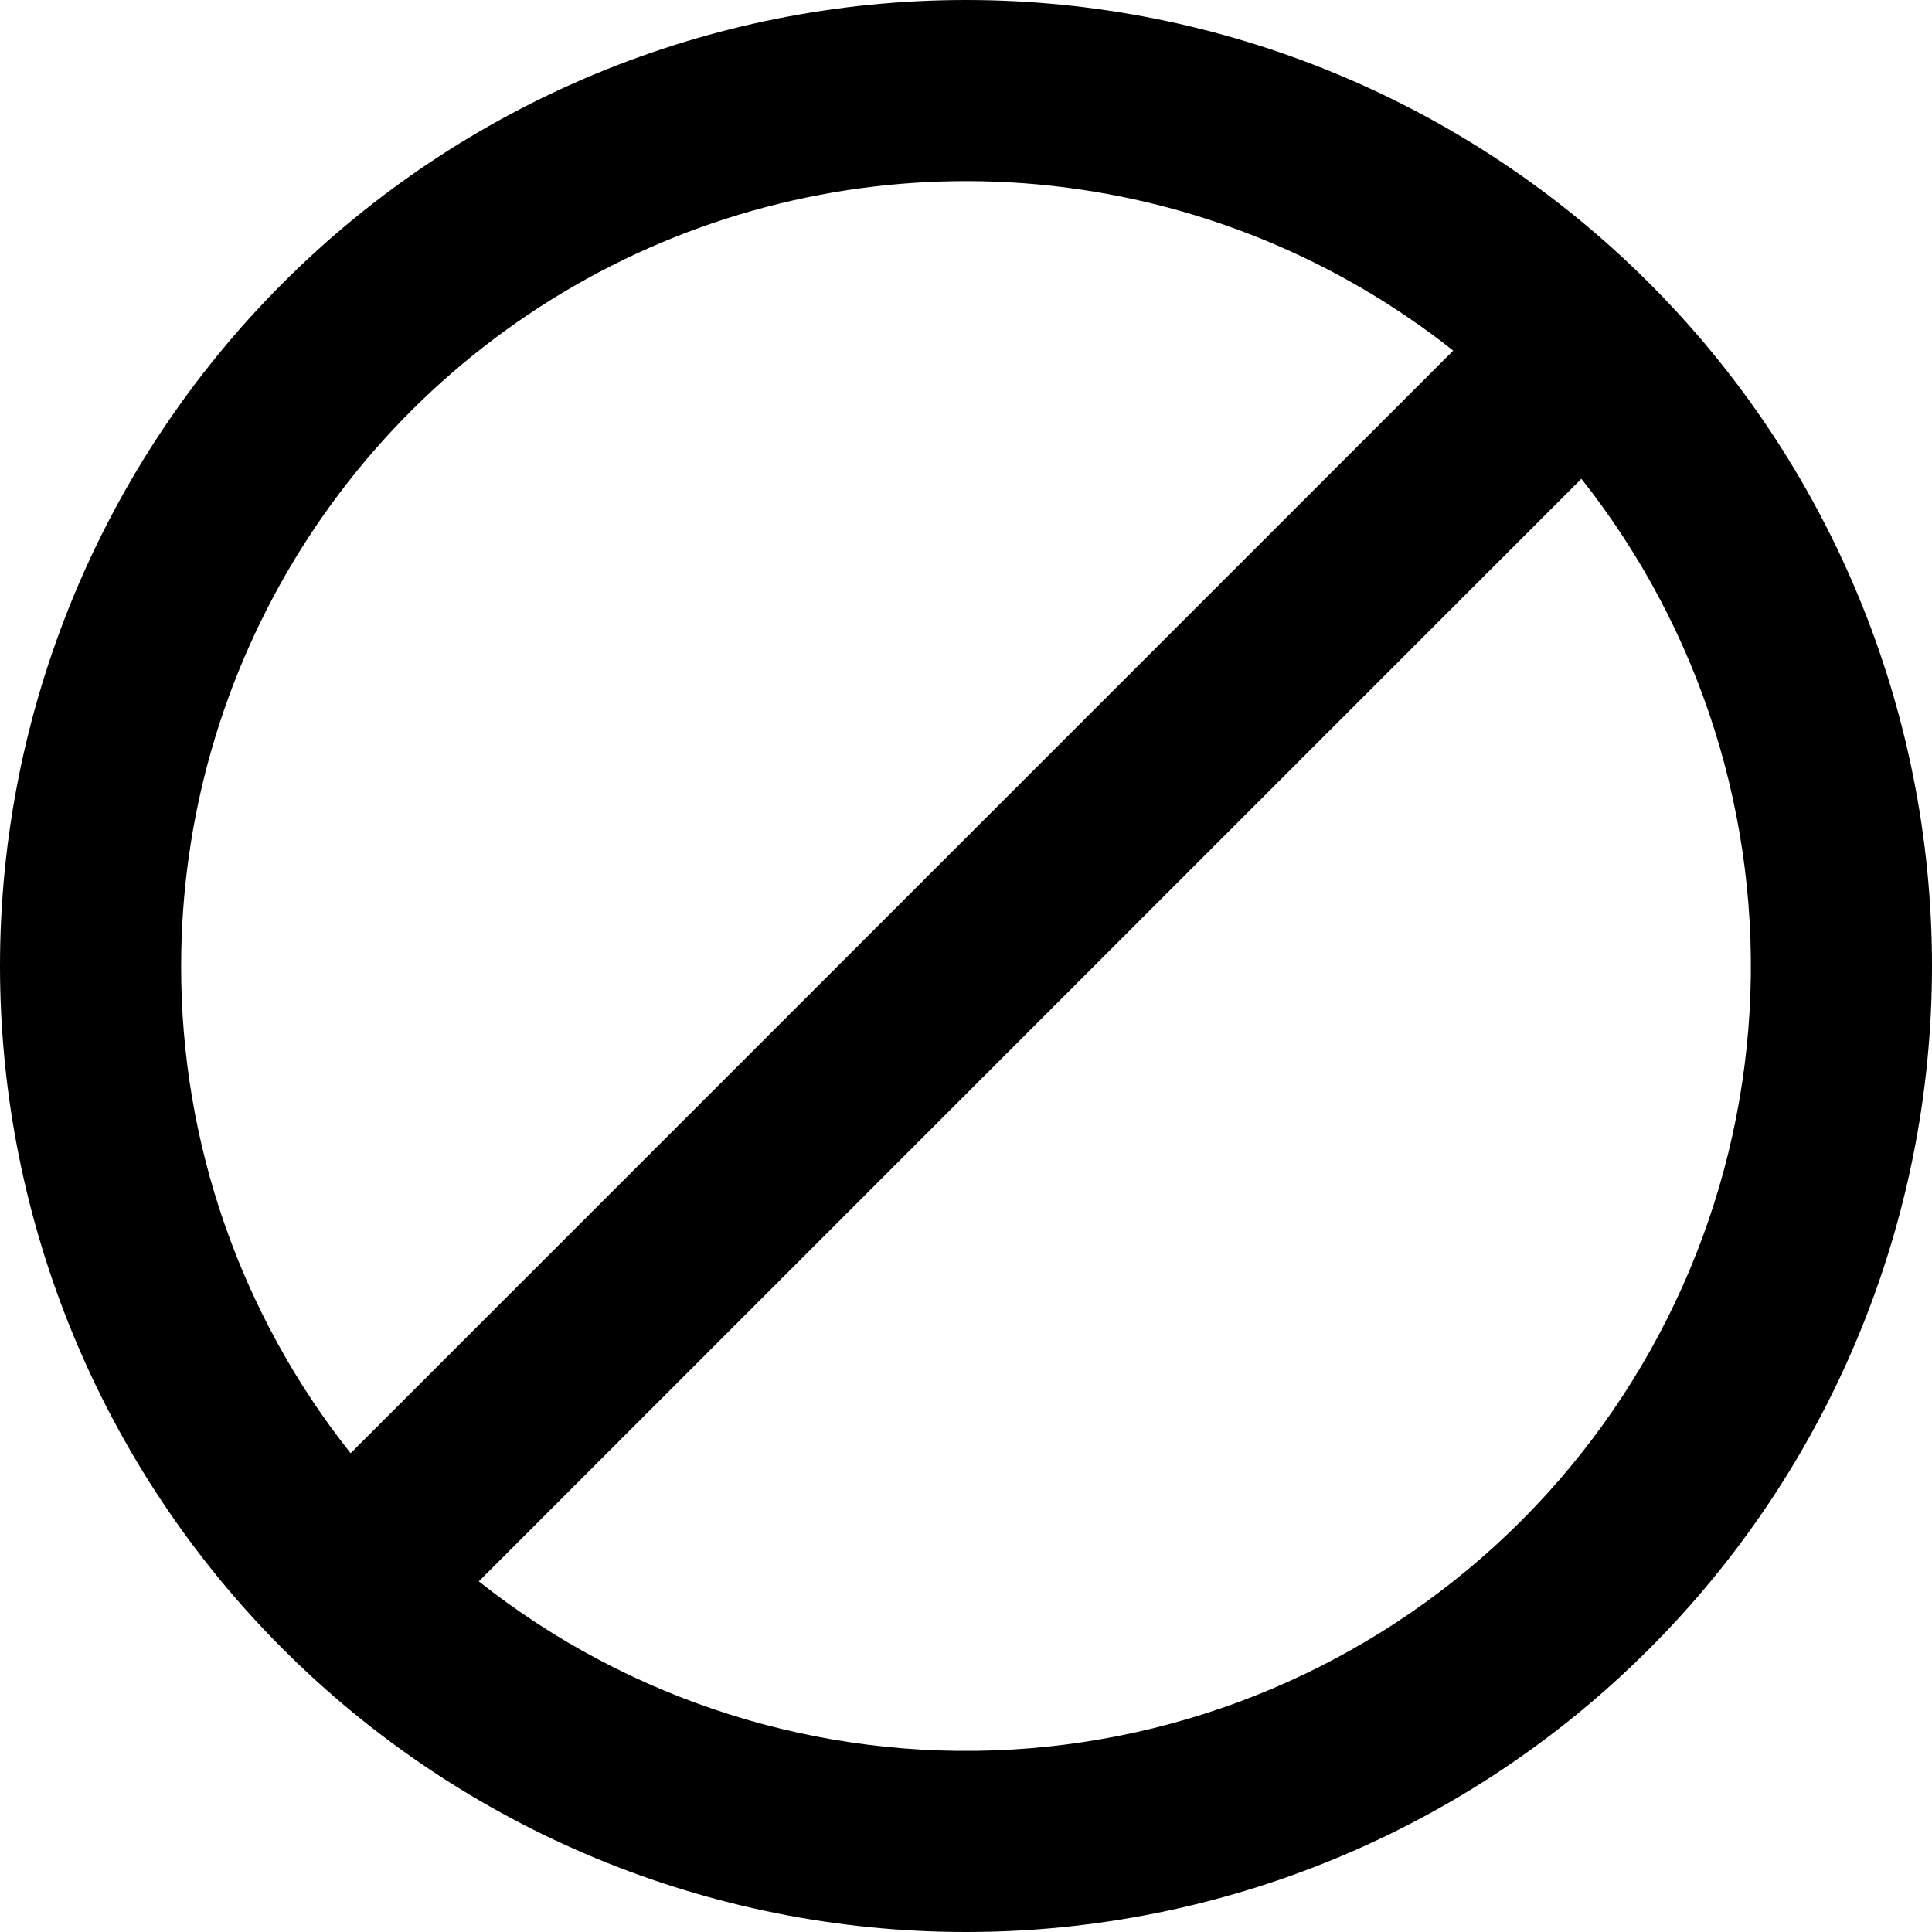 <svg width="33" height="33" viewBox="0 0 33 33" fill="none" xmlns="http://www.w3.org/2000/svg">
<g clip-path="url(#clip0_59_212)">
<path fill-rule="evenodd" clip-rule="evenodd" d="M3.094 16.5C3.094 13.98 3.804 11.512 5.142 9.377C6.481 7.243 8.394 5.529 10.662 4.431C12.93 3.334 15.462 2.899 17.966 3.174C20.471 3.45 22.847 4.425 24.822 5.989L5.989 24.822C4.11 22.456 3.089 19.522 3.094 16.5V16.5ZM8.178 27.011C10.755 29.052 13.993 30.074 17.275 29.884C20.557 29.694 23.655 28.305 25.98 25.98C28.305 23.655 29.694 20.557 29.884 17.275C30.074 13.993 29.052 10.755 27.011 8.178L8.178 27.011ZM16.5 0C12.124 0 7.927 1.738 4.833 4.833C1.738 7.927 0 12.124 0 16.5C0 20.876 1.738 25.073 4.833 28.167C7.927 31.262 12.124 33 16.5 33C20.876 33 25.073 31.262 28.167 28.167C31.262 25.073 33 20.876 33 16.5C33 12.124 31.262 7.927 28.167 4.833C25.073 1.738 20.876 0 16.5 0V0Z" fill="black"/>
</g>
<defs>
<clipPath id="clip0_59_212">
<rect width="33" height="33" fill="white"/>
</clipPath>
</defs>
</svg>
